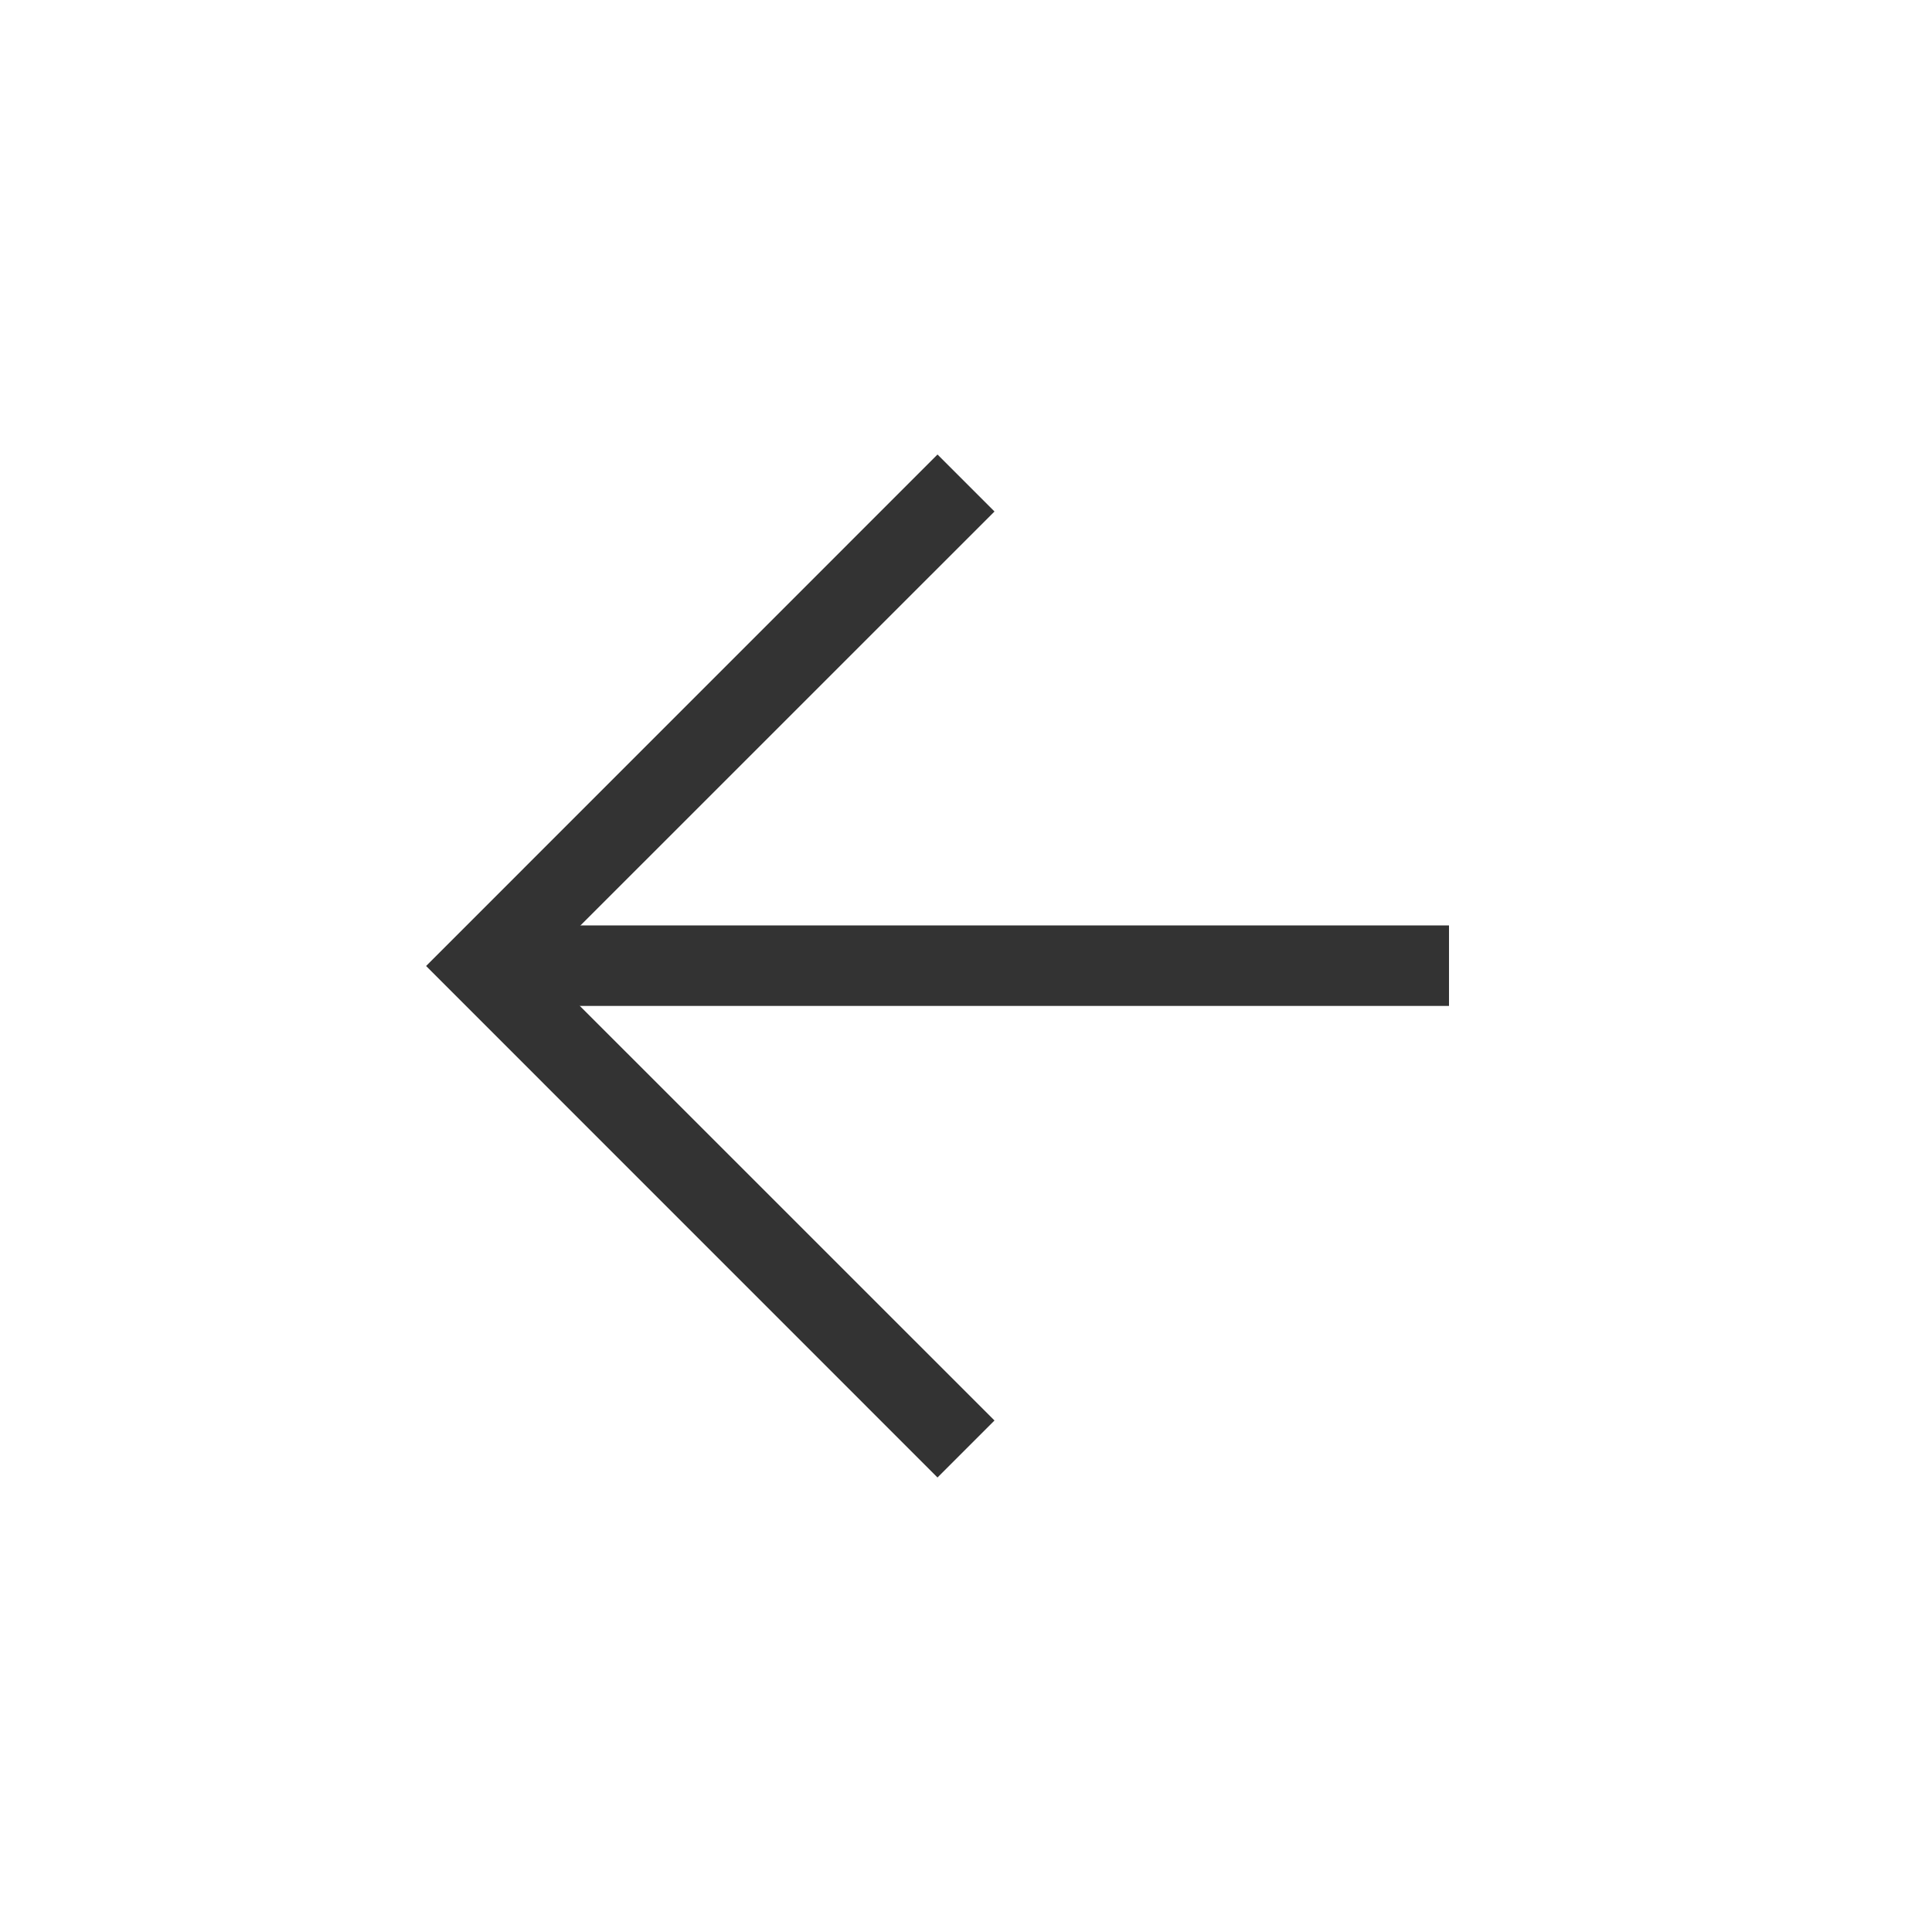 <?xml version="1.0" encoding="iso-8859-1"?>
<svg version="1.1" id="&#x56FE;&#x5C42;_1" xmlns="http://www.w3.org/2000/svg" xmlns:xlink="http://www.w3.org/1999/xlink" x="0px"
	 y="0px" viewBox="0 0 24 24" style="enable-background:new 0 0 24 24;" xml:space="preserve">
<rect x="6" y="11.496" style="fill:#333333;" width="12" height="1"/>
<polygon style="fill:#333333;" points="11.646,18.354 5.293,12 11.646,5.646 12.354,6.354 6.707,12 12.354,17.646 "/>
</svg>






